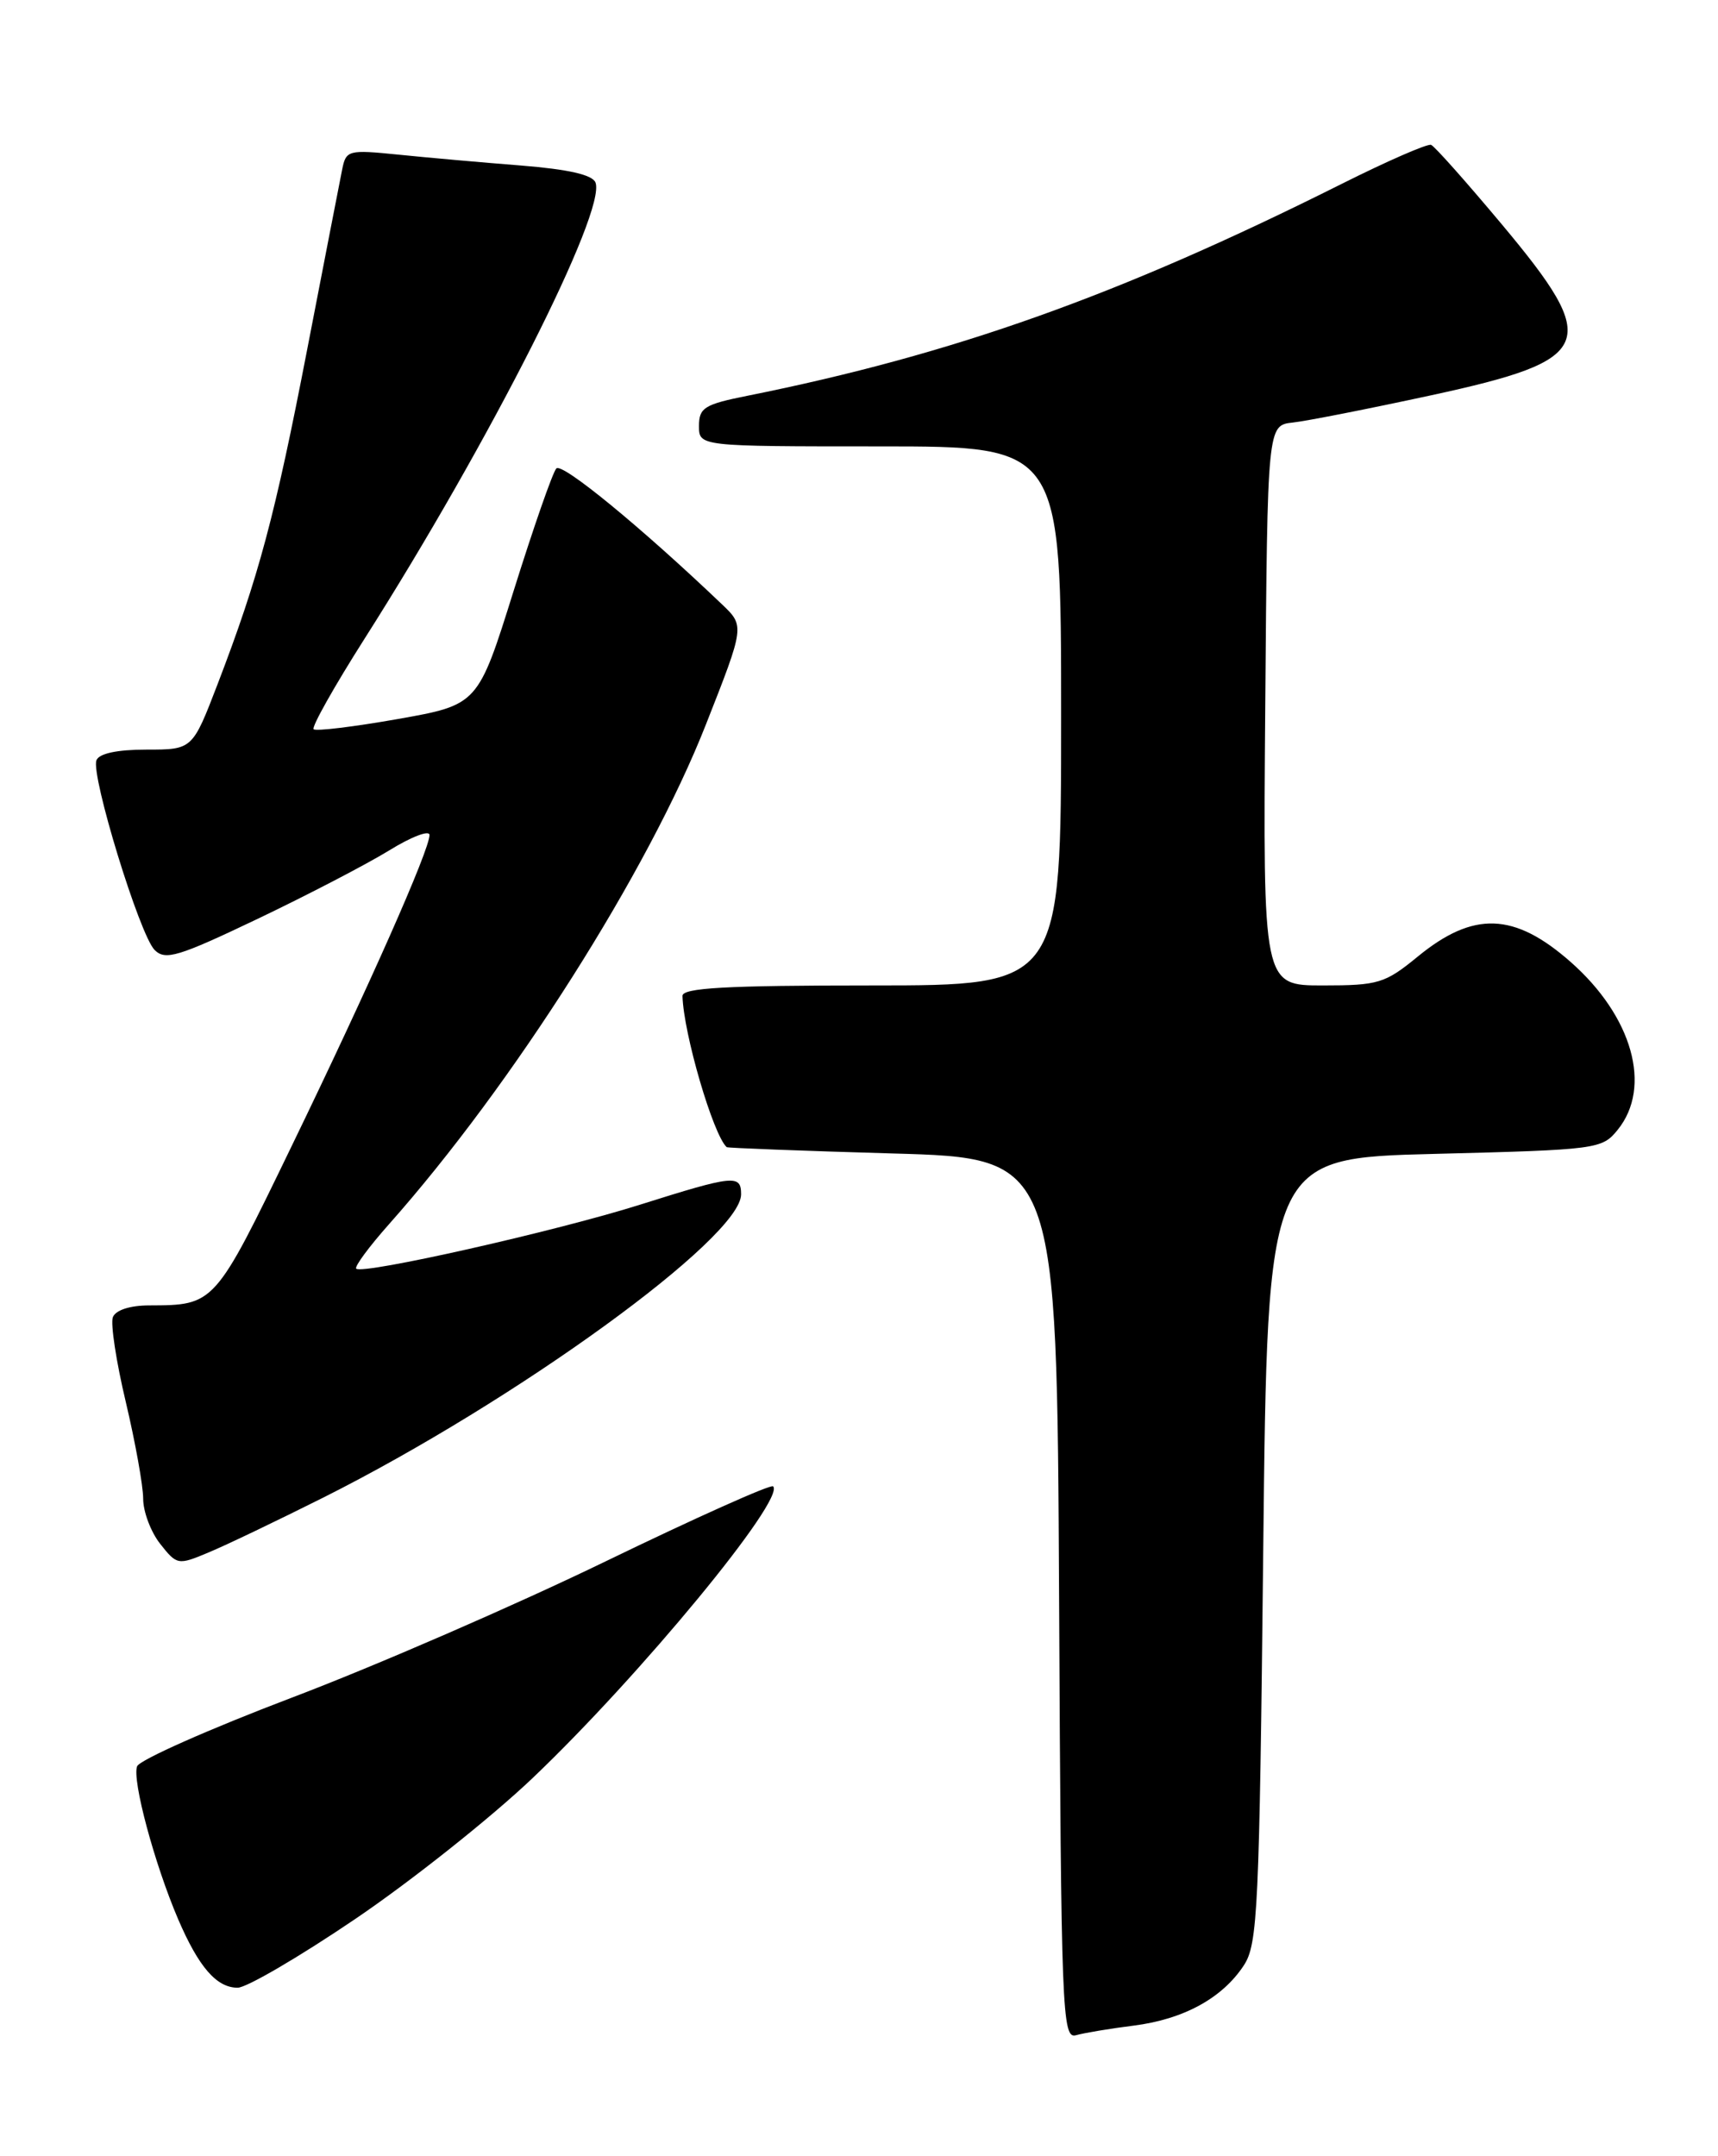 <?xml version="1.0" encoding="UTF-8" standalone="no"?>
<!DOCTYPE svg PUBLIC "-//W3C//DTD SVG 1.1//EN" "http://www.w3.org/Graphics/SVG/1.1/DTD/svg11.dtd" >
<svg xmlns="http://www.w3.org/2000/svg" xmlns:xlink="http://www.w3.org/1999/xlink" version="1.1" viewBox="0 0 204 256">
 <g >
 <path fill="currentColor"
d=" M 134.61 240.50 C 140.55 239.75 145.15 237.23 147.70 233.34 C 149.35 230.82 149.54 226.72 150.00 184.05 C 150.50 137.50 150.50 137.50 170.34 137.00 C 189.70 136.51 190.23 136.44 192.09 134.14 C 196.20 129.06 193.85 120.68 186.50 114.21 C 179.81 108.32 174.96 108.15 168.34 113.58 C 164.46 116.76 163.67 117.00 157.07 117.00 C 149.97 117.00 149.97 117.00 150.24 83.75 C 150.50 50.50 150.50 50.50 153.50 50.17 C 155.15 49.99 162.57 48.53 170.00 46.92 C 189.40 42.71 190.18 40.81 178.35 26.66 C 174.13 21.62 170.35 17.36 169.93 17.20 C 169.52 17.03 164.75 19.11 159.34 21.82 C 132.89 35.07 113.26 42.07 88.75 46.99 C 83.64 48.01 83.00 48.41 83.00 50.57 C 83.00 53.00 83.00 53.00 104.50 53.00 C 126.00 53.00 126.00 53.00 126.00 85.00 C 126.00 117.00 126.00 117.00 103.50 117.00 C 86.15 117.00 81.01 117.29 81.04 118.25 C 81.16 122.71 84.68 134.74 86.29 136.20 C 86.40 136.30 95.28 136.64 106.00 136.95 C 125.50 137.50 125.50 137.50 125.76 189.81 C 126.00 238.99 126.12 242.10 127.76 241.64 C 128.72 241.37 131.80 240.85 134.61 240.50 Z  M 42.21 227.82 C 48.85 223.32 58.30 215.81 63.22 211.13 C 75.98 198.99 93.31 177.97 91.80 176.47 C 91.53 176.20 82.58 180.21 71.91 185.38 C 61.23 190.56 44.47 197.84 34.65 201.56 C 24.84 205.29 16.57 208.96 16.28 209.71 C 15.66 211.32 18.34 221.29 21.15 227.86 C 23.60 233.56 25.72 236.00 28.22 236.00 C 29.28 236.00 35.57 232.32 42.21 227.82 Z  M 38.38 177.81 C 61.33 166.29 88.00 146.94 88.00 141.80 C 88.00 139.43 87.16 139.51 76.00 143.03 C 66.08 146.17 43.03 151.36 42.30 150.63 C 42.06 150.40 43.82 148.02 46.19 145.35 C 60.90 128.78 76.97 103.45 83.83 86.00 C 88.42 74.35 88.42 74.32 85.75 71.77 C 76.13 62.59 66.73 54.88 66.06 55.62 C 65.62 56.10 63.35 62.62 61.01 70.09 C 56.76 83.68 56.76 83.68 47.24 85.37 C 42.01 86.29 37.51 86.84 37.24 86.58 C 36.98 86.31 39.71 81.46 43.31 75.80 C 58.22 52.34 72.01 25.08 70.71 21.67 C 70.35 20.75 67.48 20.10 61.84 19.65 C 57.25 19.29 50.71 18.71 47.30 18.36 C 41.35 17.76 41.09 17.83 40.63 20.12 C 40.37 21.43 38.50 31.01 36.49 41.42 C 32.65 61.29 30.72 68.50 25.83 81.25 C 22.85 89.00 22.85 89.00 17.40 89.00 C 13.90 89.00 11.76 89.46 11.45 90.27 C 10.77 92.05 16.58 111.01 18.36 112.79 C 19.63 114.06 21.15 113.60 30.58 109.10 C 36.51 106.27 43.52 102.62 46.18 100.99 C 48.83 99.35 51.00 98.52 51.00 99.14 C 51.00 100.92 43.86 117.04 34.61 136.12 C 25.47 155.00 25.50 154.96 17.72 154.99 C 15.43 154.99 13.73 155.55 13.40 156.39 C 13.11 157.15 13.80 161.69 14.94 166.47 C 16.07 171.25 17.00 176.41 17.00 177.94 C 17.00 179.48 17.91 181.89 19.02 183.30 C 21.01 185.82 21.13 185.85 24.77 184.32 C 26.82 183.47 32.95 180.53 38.38 177.81 Z "/>
</g>
</svg>